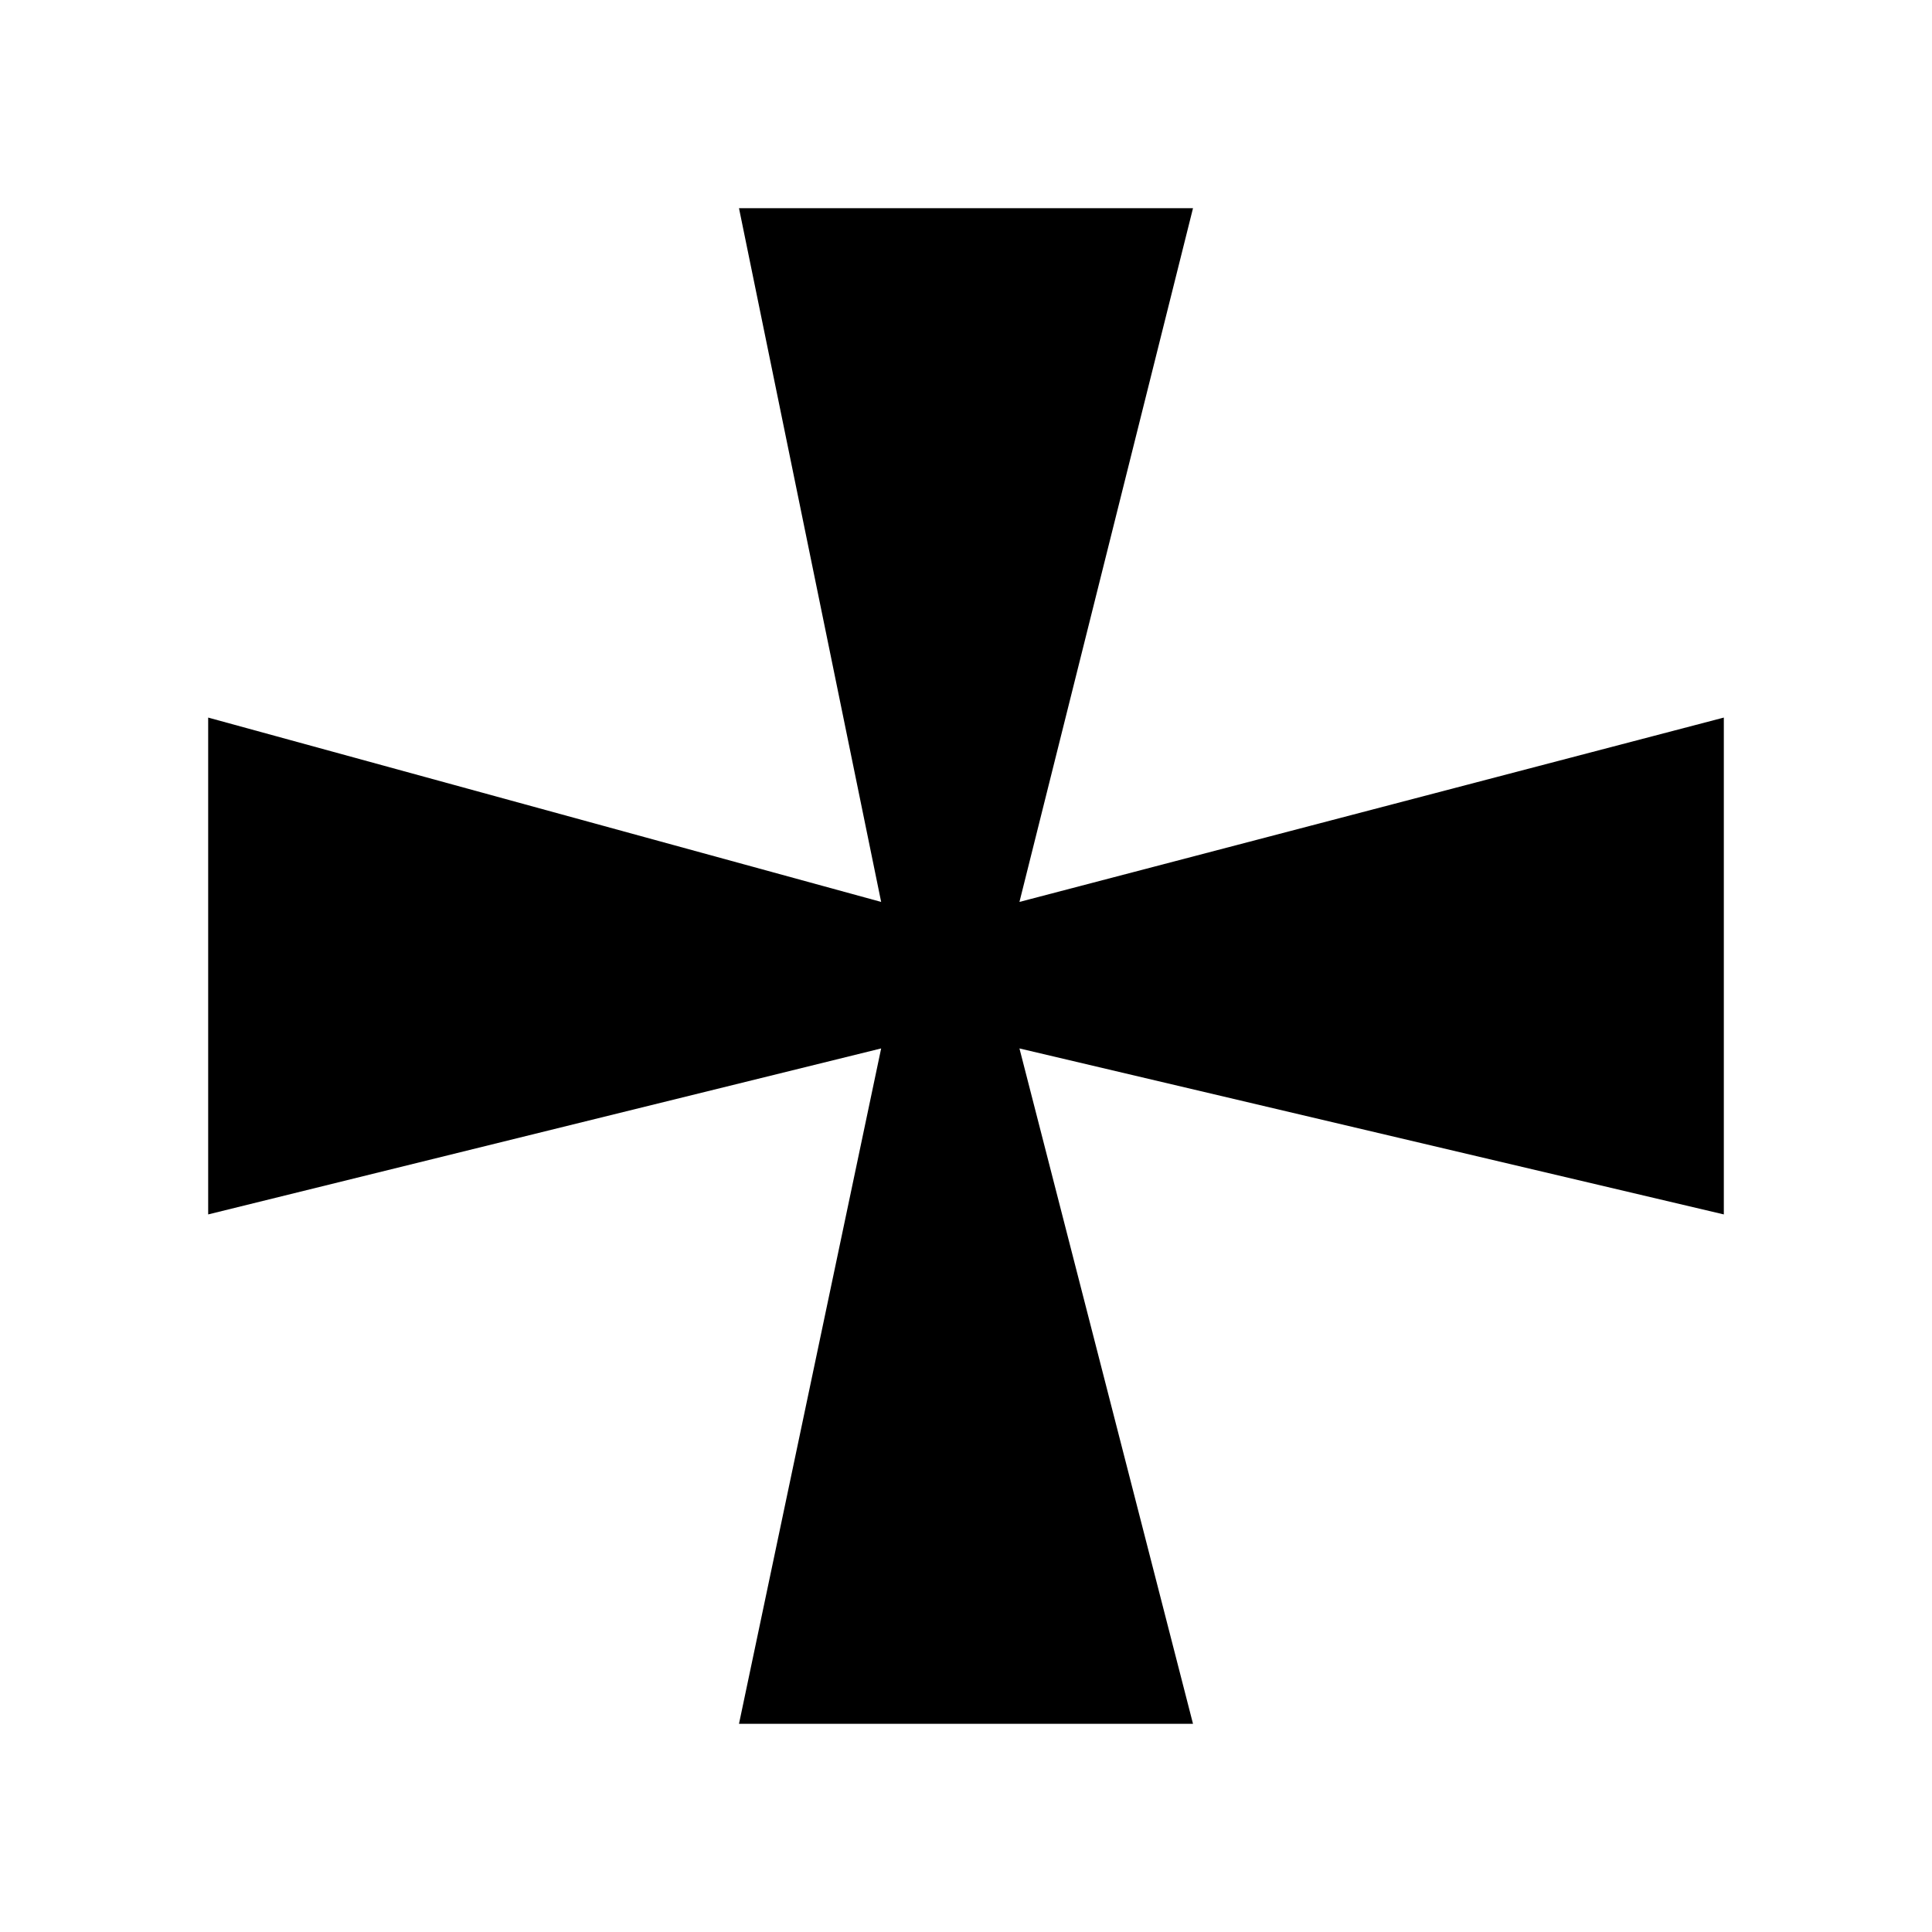 <?xml version="1.0" encoding="UTF-8"?>
<svg xmlns="http://www.w3.org/2000/svg" xmlns:xlink="http://www.w3.org/1999/xlink" width="12" height="12" viewBox="0 0 12 12" version="1.1">
<g id="surface1">
<path style=" stroke:none;fill-rule:nonzero;fill:rgb(0%,0%,0%);fill-opacity:1;" d="M 10.707 4.461 L 10.707 4.457 L 6.332 5.602 L 7.41 1.293 L 4.59 1.293 L 5.473 5.602 L 1.293 4.457 L 1.293 7.543 L 5.473 6.512 L 4.59 10.707 L 7.41 10.707 L 6.332 6.512 L 10.707 7.543 Z M 10.707 4.461 "/>
</g>
</svg>
